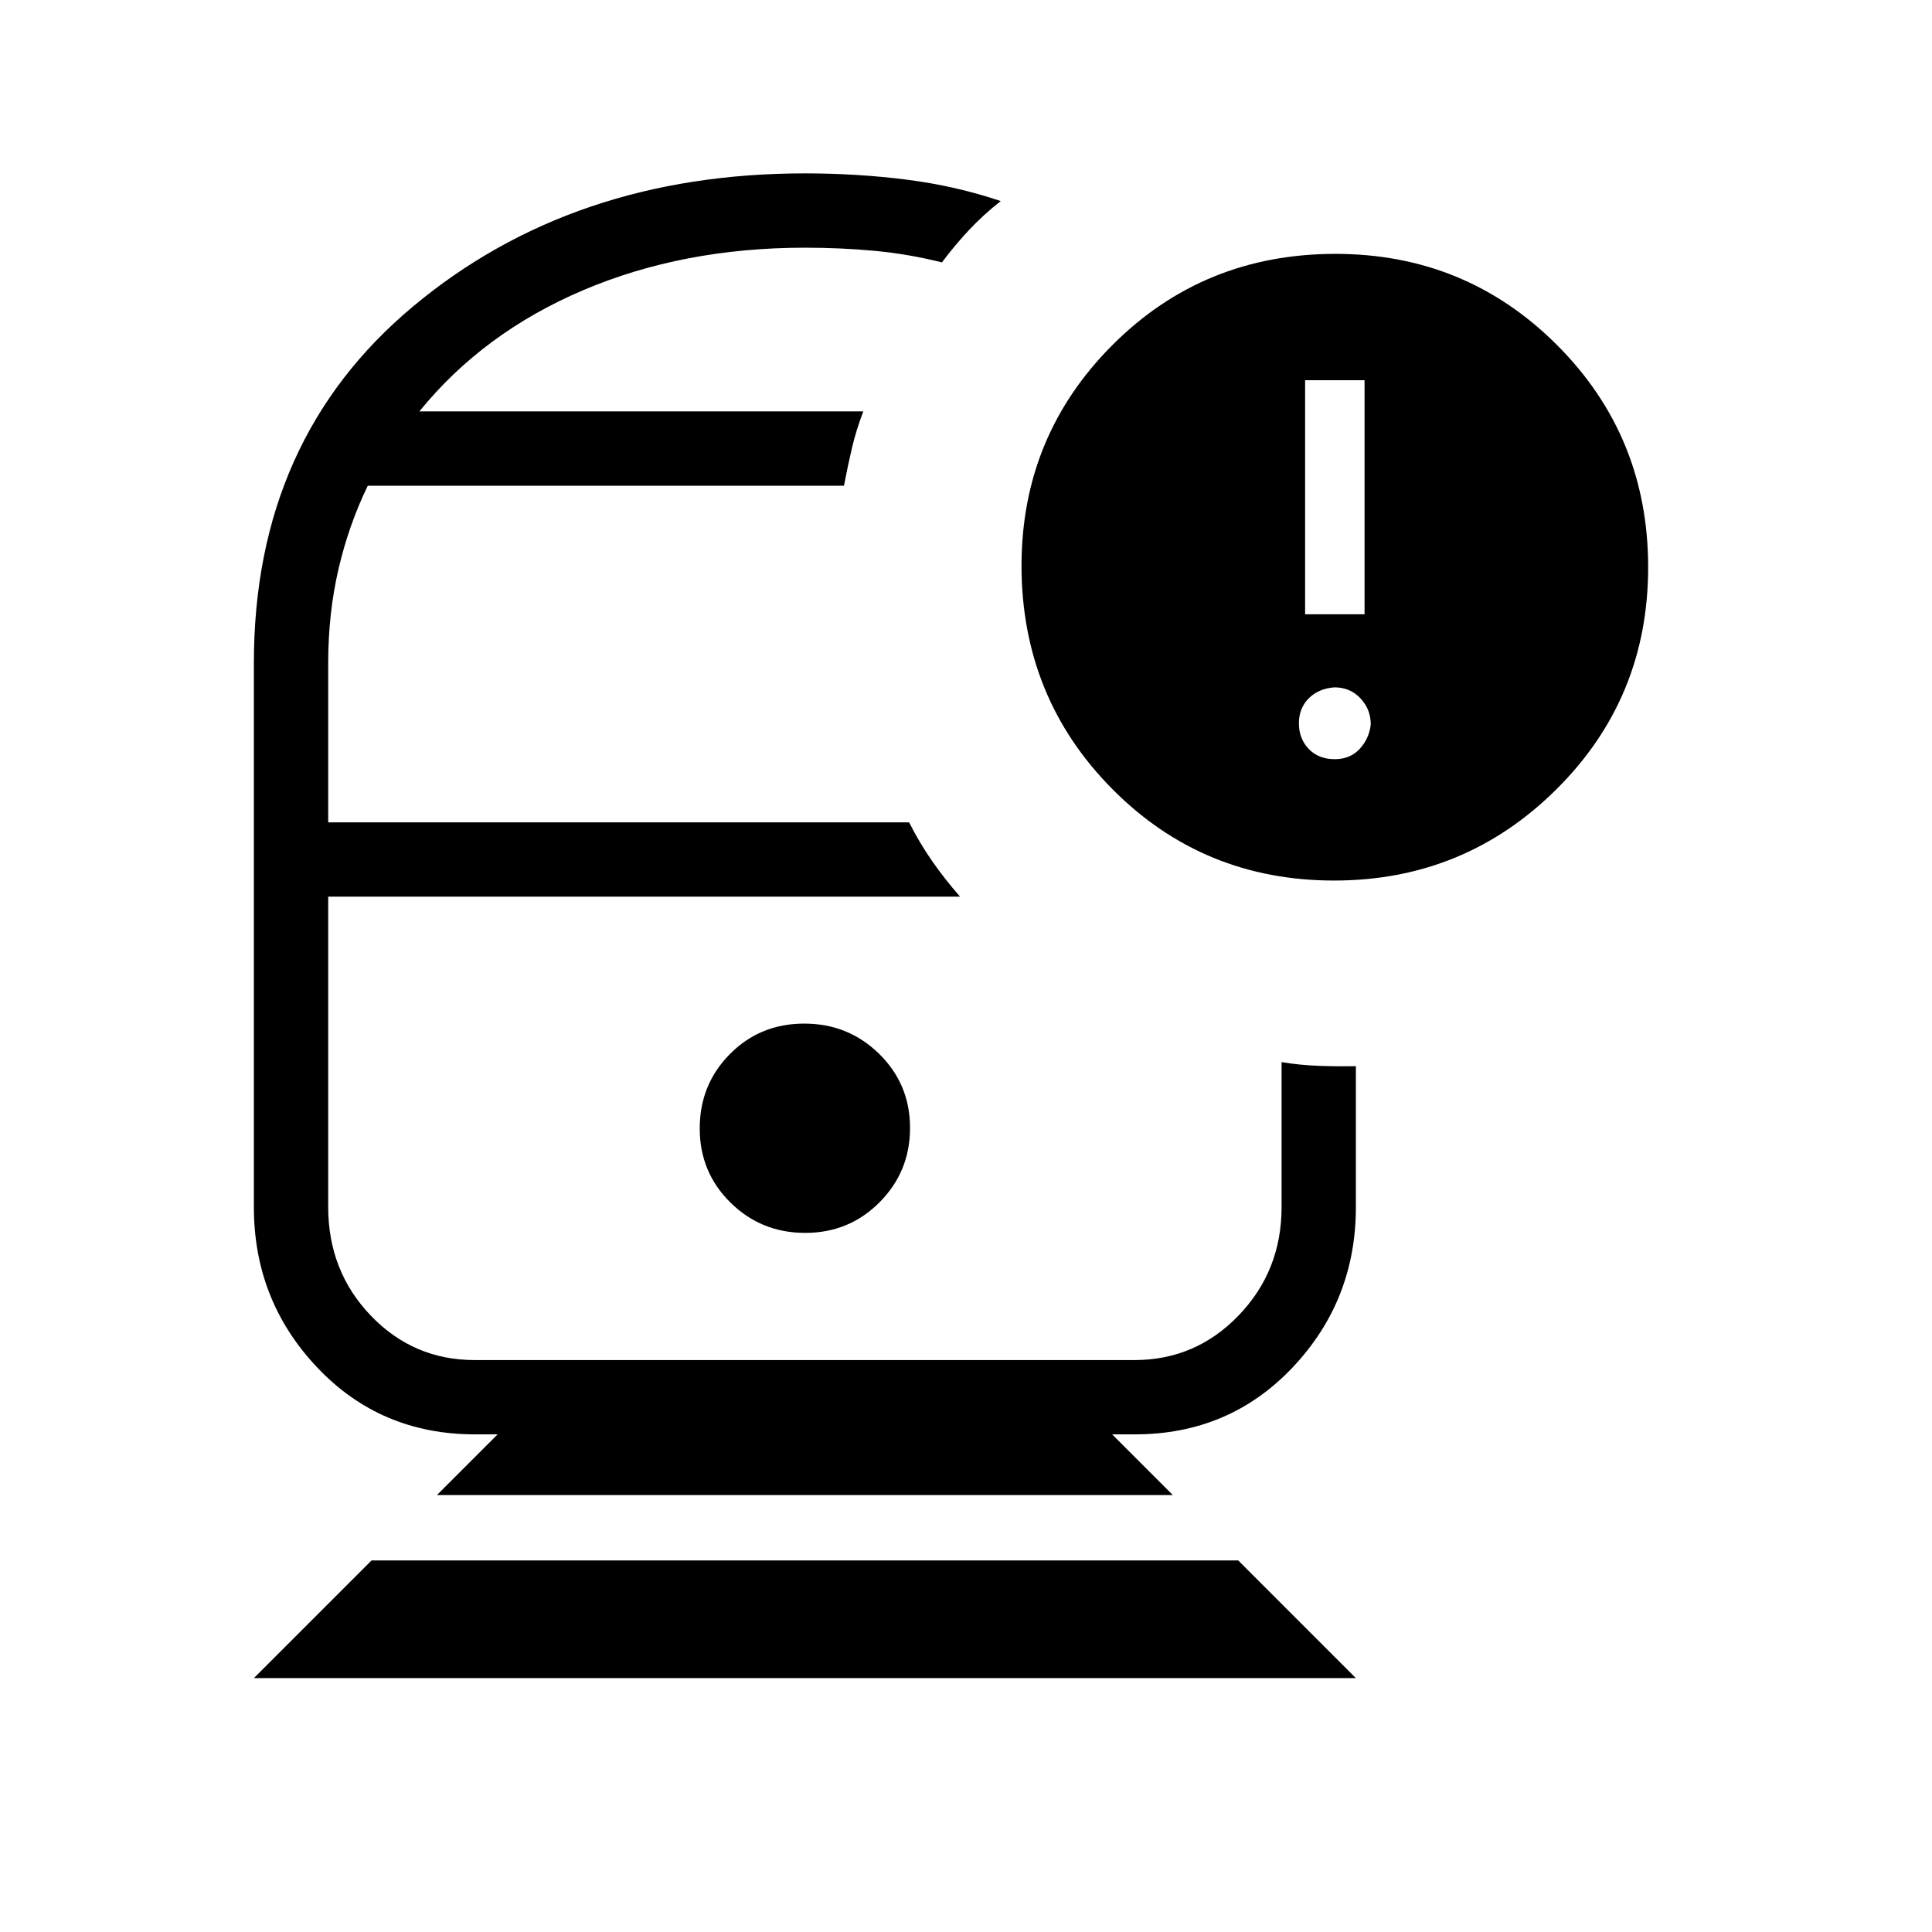 <svg xmlns="http://www.w3.org/2000/svg" height="24" viewBox="0 -960 960 960" width="24"><path d="M400-514.46Zm0-241.12ZM126.15-126.15l58.47-58.47h430.65l58.46 58.47H126.15Zm90.97-90.97 30.15-30.15h-11.23q-46.96 0-78.42-33.24-31.47-33.24-31.47-79.68V-630.6q0-111.13 79.16-177.19T400-873.85q25.85 0 50.37 3.1 24.51 3.1 46.9 10.67-8.53 6.66-15.71 14.31-7.18 7.65-13.52 16.15-16.58-4.15-33.34-5.73-16.77-1.57-34.7-1.57-60.54 0-110.19 21.1-49.66 21.11-81.43 60.24h220.58q-3.5 9.16-5.59 18.04-2.1 8.89-4.01 18.89H182.75q-9.48 19.53-14.57 41.5-5.1 21.96-5.1 46.69v79.08h288.65q5.28 10.4 11.46 19.26 6.18 8.86 13.85 17.66H163.08v154.21q0 31.88 21.17 53.97 21.16 22.09 51.64 22.09h327.77q30.48 0 51.81-22.17 21.34-22.17 21.34-53.83v-72.04q8.88 1.46 18.27 1.83 9.38.36 18.65.17v70.04q0 46.44-31.46 79.68-31.47 33.24-78.42 33.24h-11.23l30.15 30.15H217.12Zm182.97-130.26q21.83 0 36.97-15.22 15.13-15.22 15.13-36.95 0-21.74-15.34-36.79-15.34-15.04-37.25-15.04t-36.91 15.13q-15 15.14-15 36.96 0 21.81 15.29 36.86 15.28 15.05 37.11 15.05Zm262.84-175.08q-65.16 0-110.26-45.5-45.09-45.5-45.09-111.1.11-64.48 45.32-109.63 45.21-45.16 110.68-45.16 64.8 0 110.09 45.29 45.29 45.29 45.29 110.41 0 65.11-45.64 110.4-45.64 45.29-110.39 45.29ZM648.5-654.77h29.54v-116.31H648.5v116.31Zm14.77 72q7.61 0 12.35-5.11 4.73-5.12 5.5-12.16 0-7.5-5.12-12.96-5.12-5.46-12.98-5.46-7.87.61-12.73 5.48-4.87 4.86-4.87 12.42t4.85 12.68q4.85 5.11 13 5.11Z"/></svg>